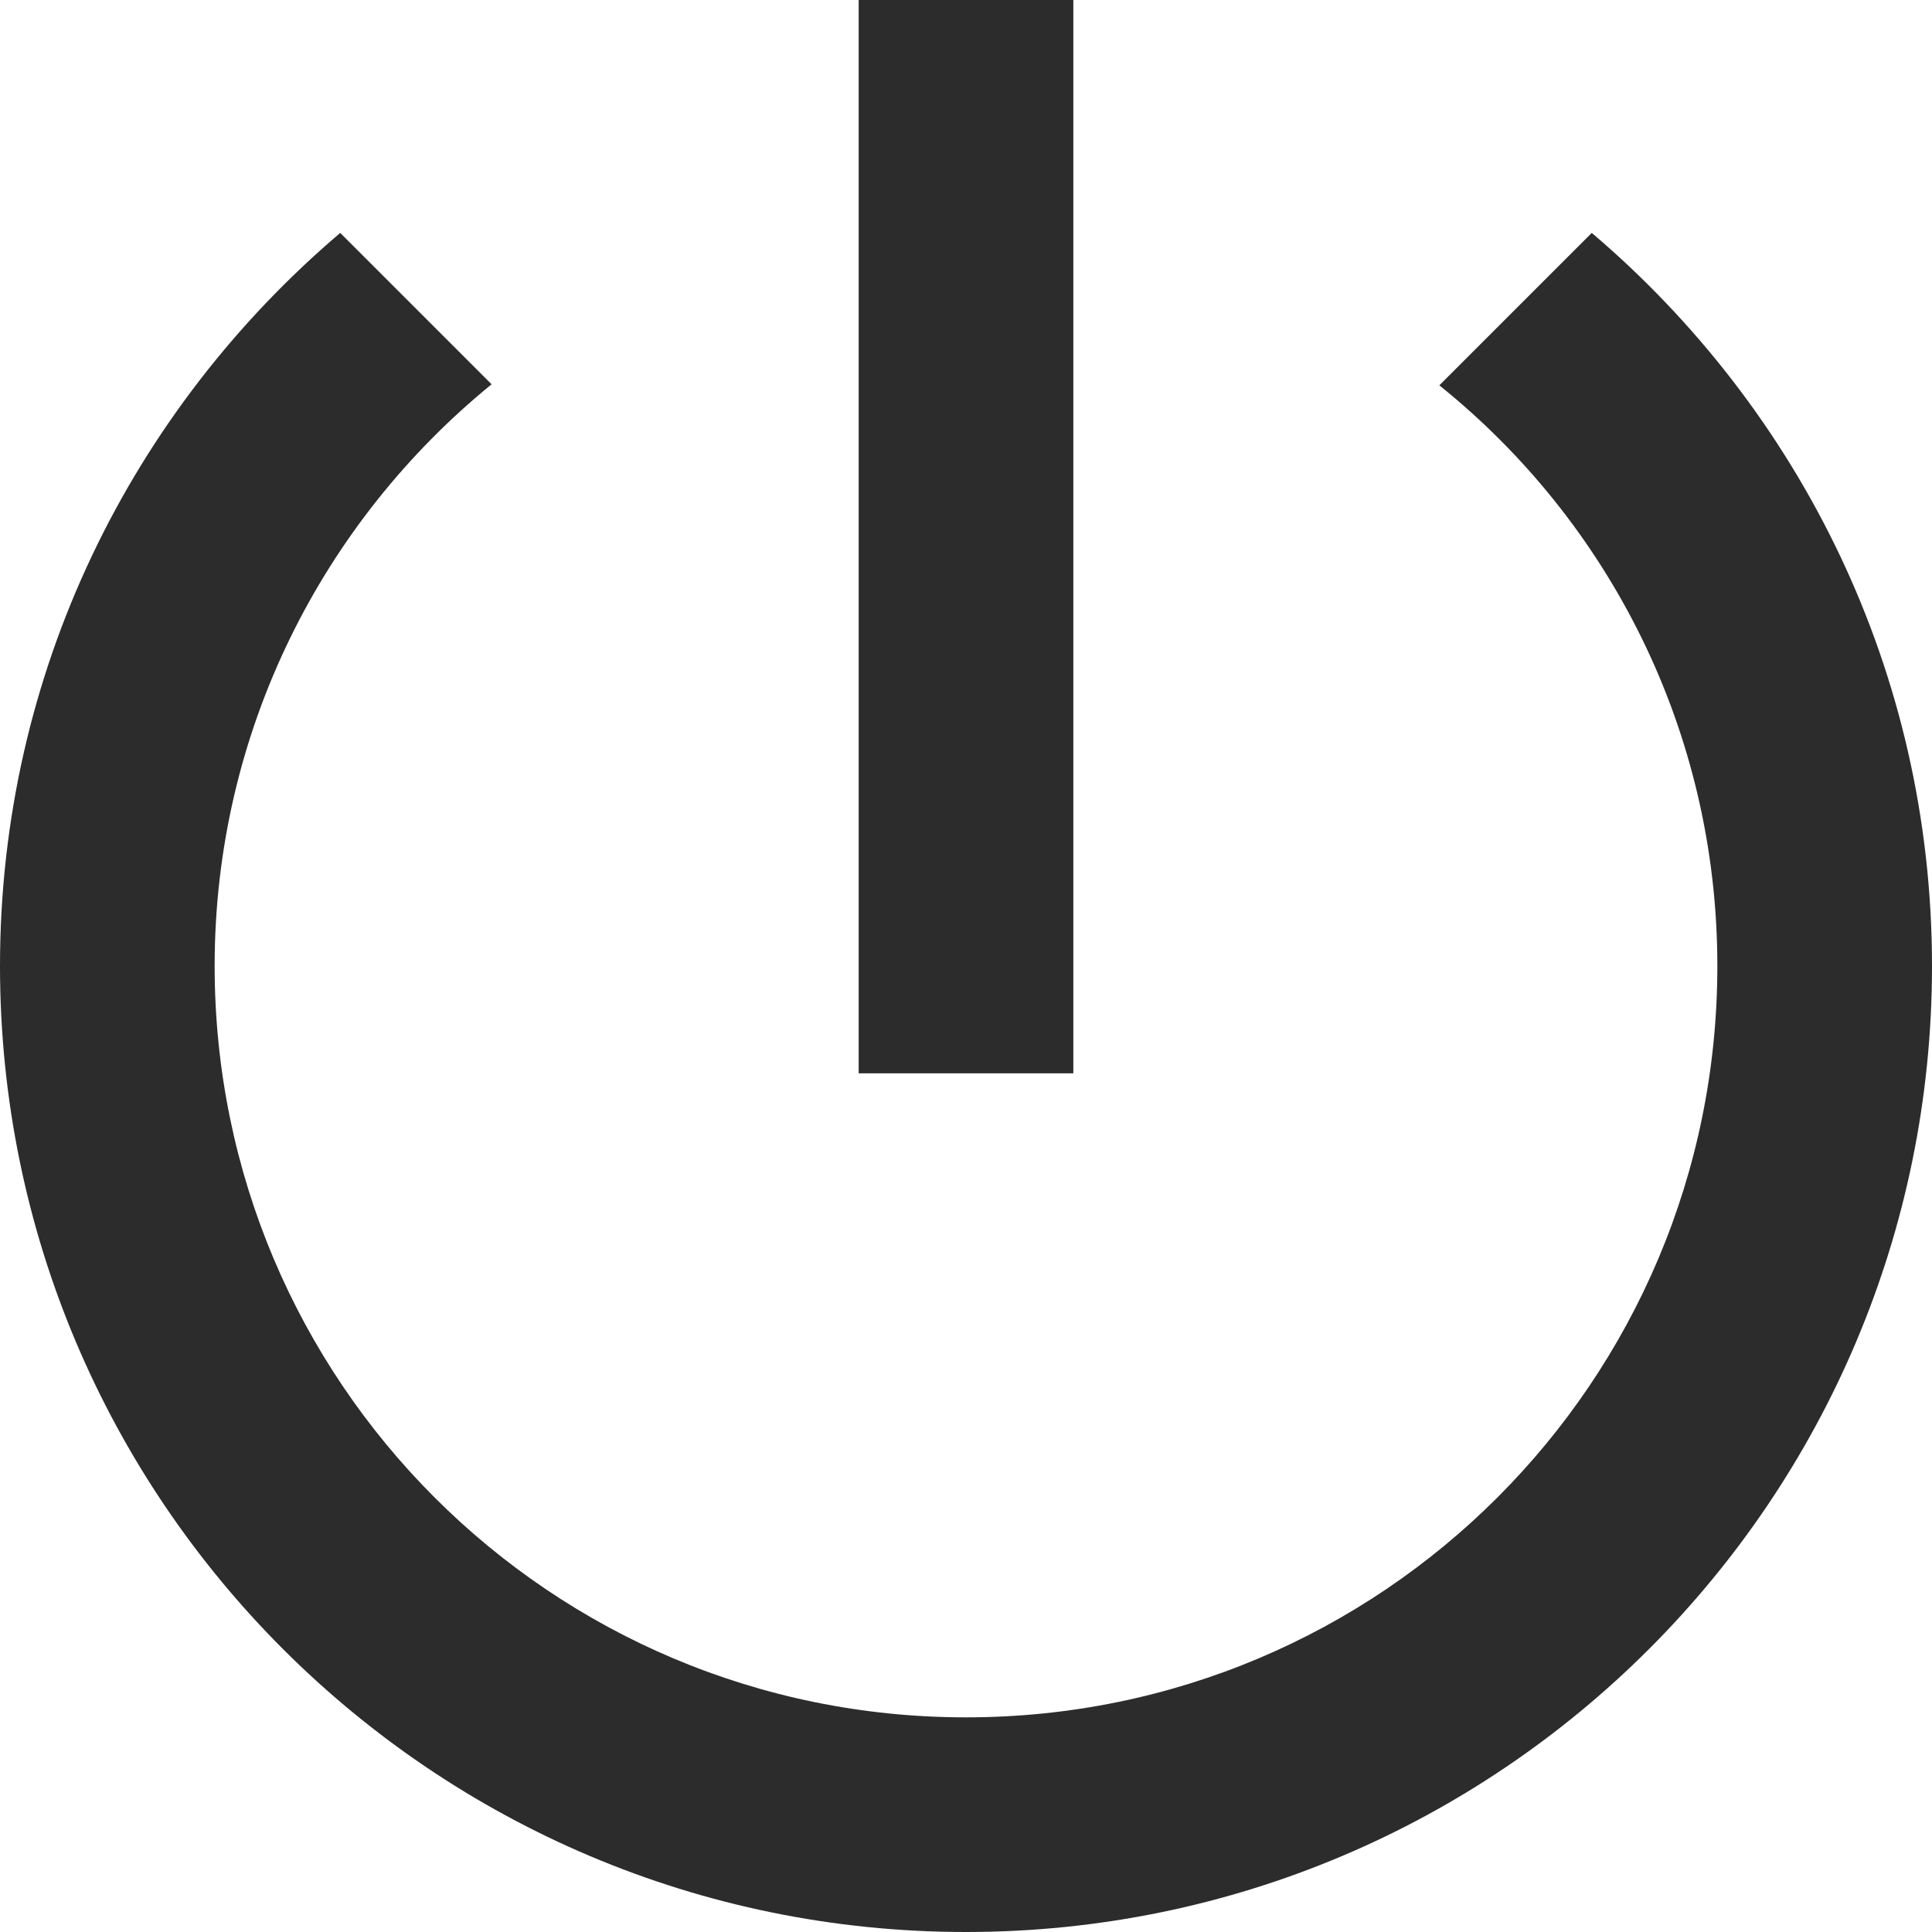 <svg width="40" height="40" viewBox="0 0 40 40" fill="none" xmlns="http://www.w3.org/2000/svg">
<path d="M22.222 0H17.778V22.222H22.222V0ZM32.956 4.822L29.8 7.978C33.311 10.8 35.556 15.133 35.556 20C35.556 28.6 28.6 35.556 20 35.556C11.4 35.556 4.444 28.6 4.444 20C4.444 15.133 6.689 10.8 10.178 7.956L7.044 4.822C2.733 8.489 0 13.911 0 20C0 31.044 8.956 40 20 40C31.044 40 40 31.044 40 20C40 13.911 37.267 8.489 32.956 4.822Z" fill="#2C2C2C"/>
</svg>
